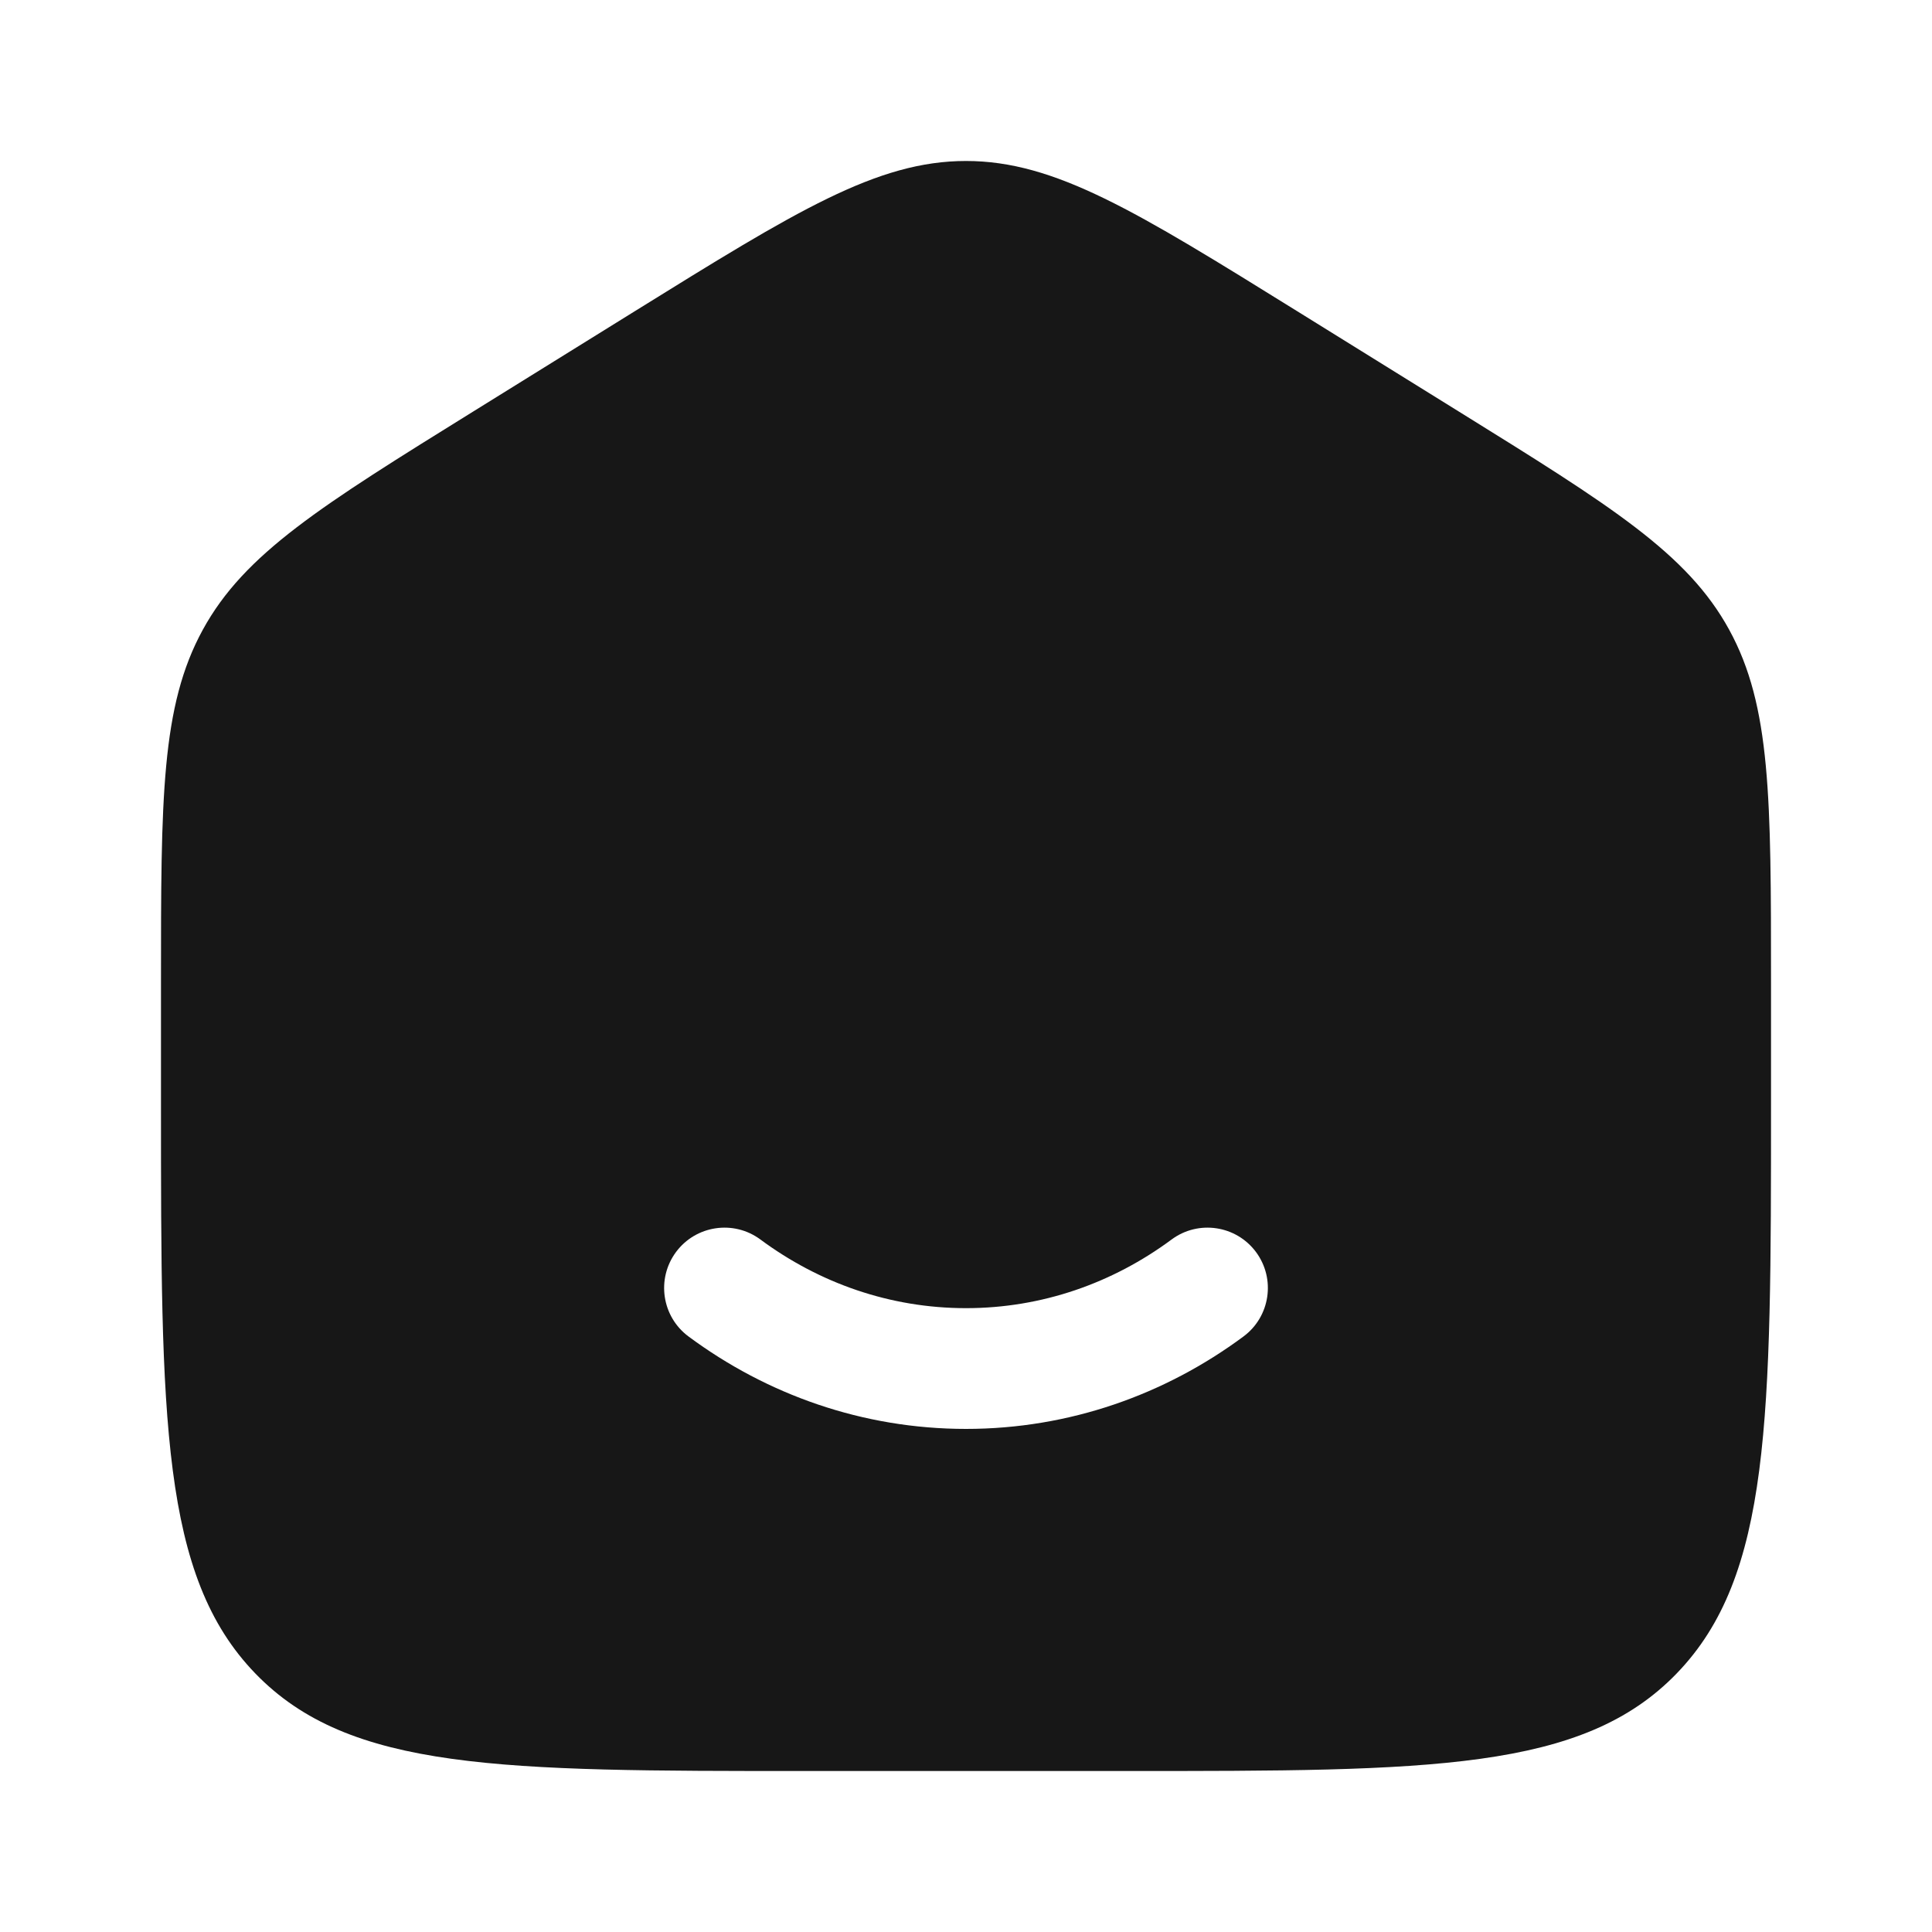 <svg width="40" height="40" viewBox="0 0 40 40" fill="none" xmlns="http://www.w3.org/2000/svg">
<path fill-rule="evenodd" clip-rule="evenodd" d="M4.199 13.038C3.333 14.619 3.333 16.526 3.333 20.34V22.875C3.333 29.377 3.333 32.627 5.286 34.647C7.239 36.667 10.381 36.667 16.667 36.667H23.333C29.619 36.667 32.761 36.667 34.714 34.647C36.667 32.627 36.667 29.377 36.667 22.875V20.34C36.667 16.526 36.667 14.619 35.801 13.038C34.936 11.457 33.355 10.476 30.193 8.514L26.86 6.445C23.518 4.371 21.846 3.333 20 3.333C18.154 3.333 16.482 4.371 13.14 6.445L9.807 8.514C6.645 10.476 5.064 11.457 4.199 13.038ZM15.744 25.663C15.19 25.252 14.407 25.368 13.996 25.922C13.585 26.477 13.701 27.26 14.256 27.671C15.876 28.872 17.858 29.584 20 29.584C22.142 29.584 24.124 28.872 25.744 27.671C26.299 27.26 26.415 26.477 26.004 25.922C25.593 25.368 24.81 25.252 24.256 25.663C23.042 26.562 21.576 27.084 20 27.084C18.424 27.084 16.958 26.562 15.744 25.663Z" fill="#171717"/>
</svg>
